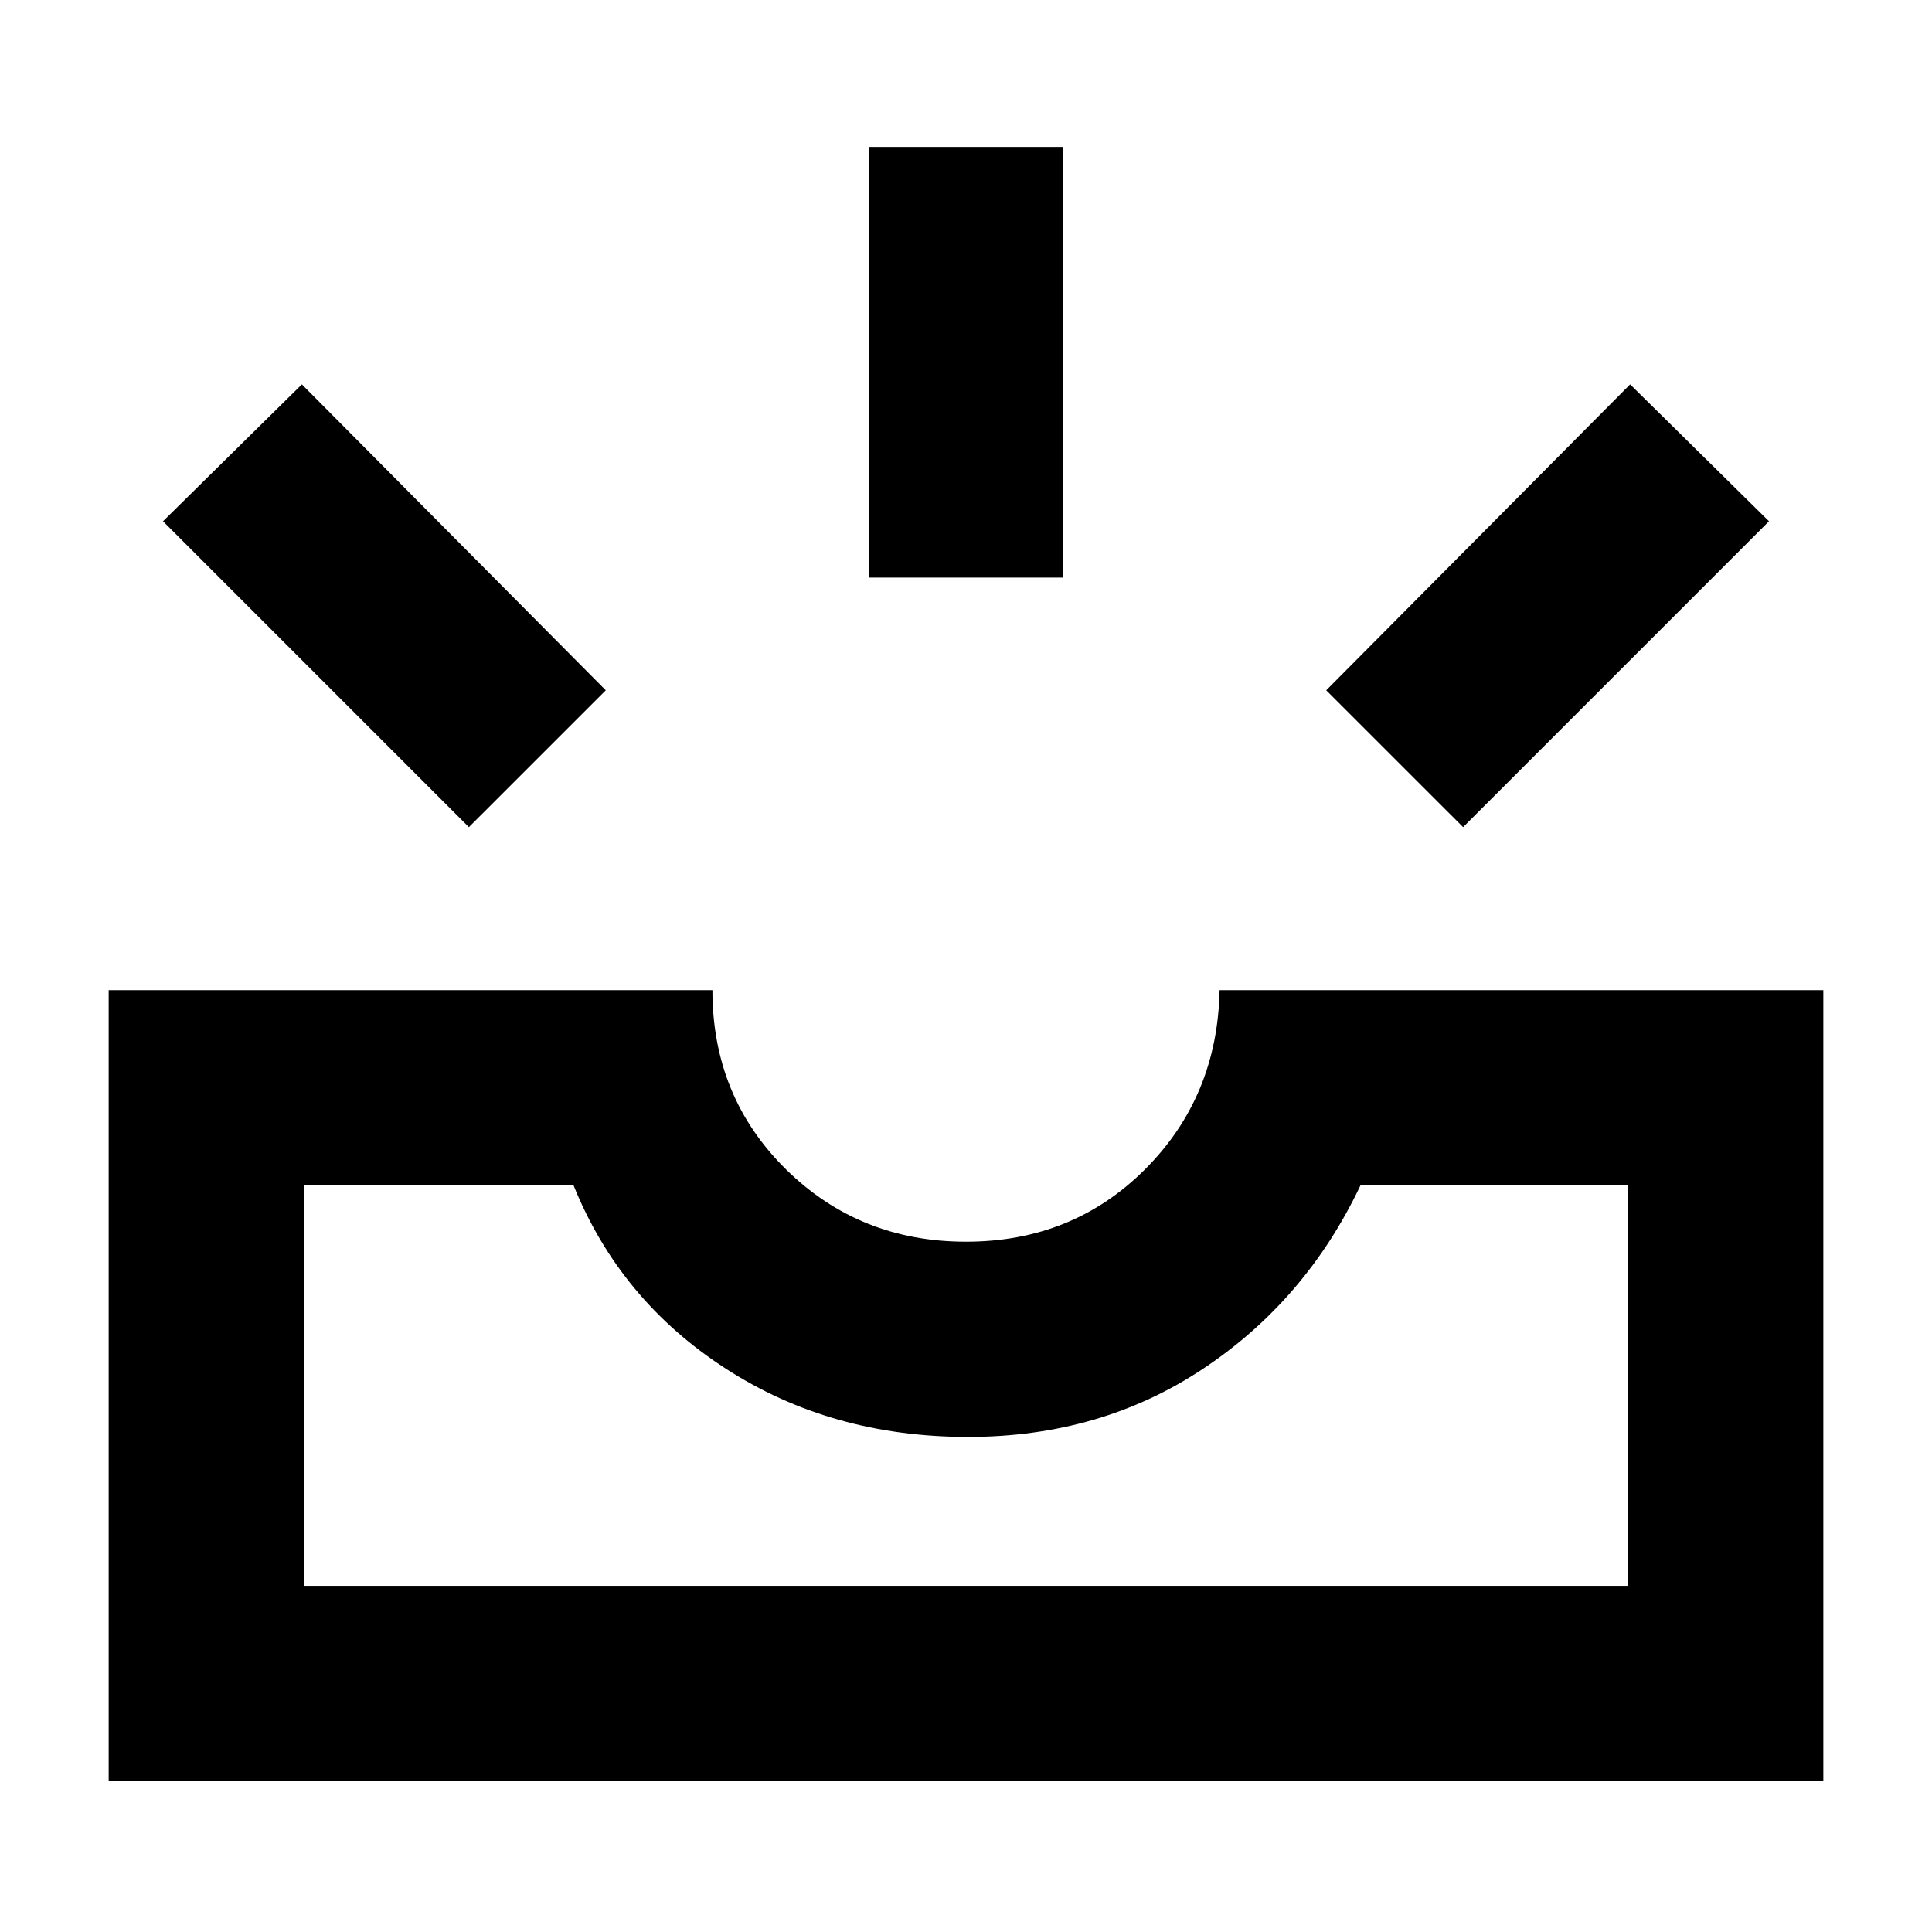 <svg xmlns="http://www.w3.org/2000/svg" height="40" width="40"><path d="M30.292 17.125 27.458 14.292 33.75 7.958 36.625 10.792ZM18 11.958V3.042H22V11.958ZM9.708 17.125 3.375 10.792 6.25 7.958 12.542 14.292ZM6.292 32.833H33.708V24.542H28.167Q27.042 26.917 24.917 28.333Q22.792 29.75 20.042 29.75Q17.208 29.75 15.021 28.333Q12.833 26.917 11.875 24.542H6.292ZM2.25 36.875V20.5H14.75Q14.75 22.708 16.271 24.208Q17.792 25.708 20 25.708Q22.208 25.708 23.708 24.208Q25.208 22.708 25.25 20.5H37.75V36.875ZM6.292 32.833H11.875Q12.833 32.833 15.021 32.833Q17.208 32.833 20.042 32.833Q22.792 32.833 24.917 32.833Q27.042 32.833 28.167 32.833H33.708Z"/></svg>